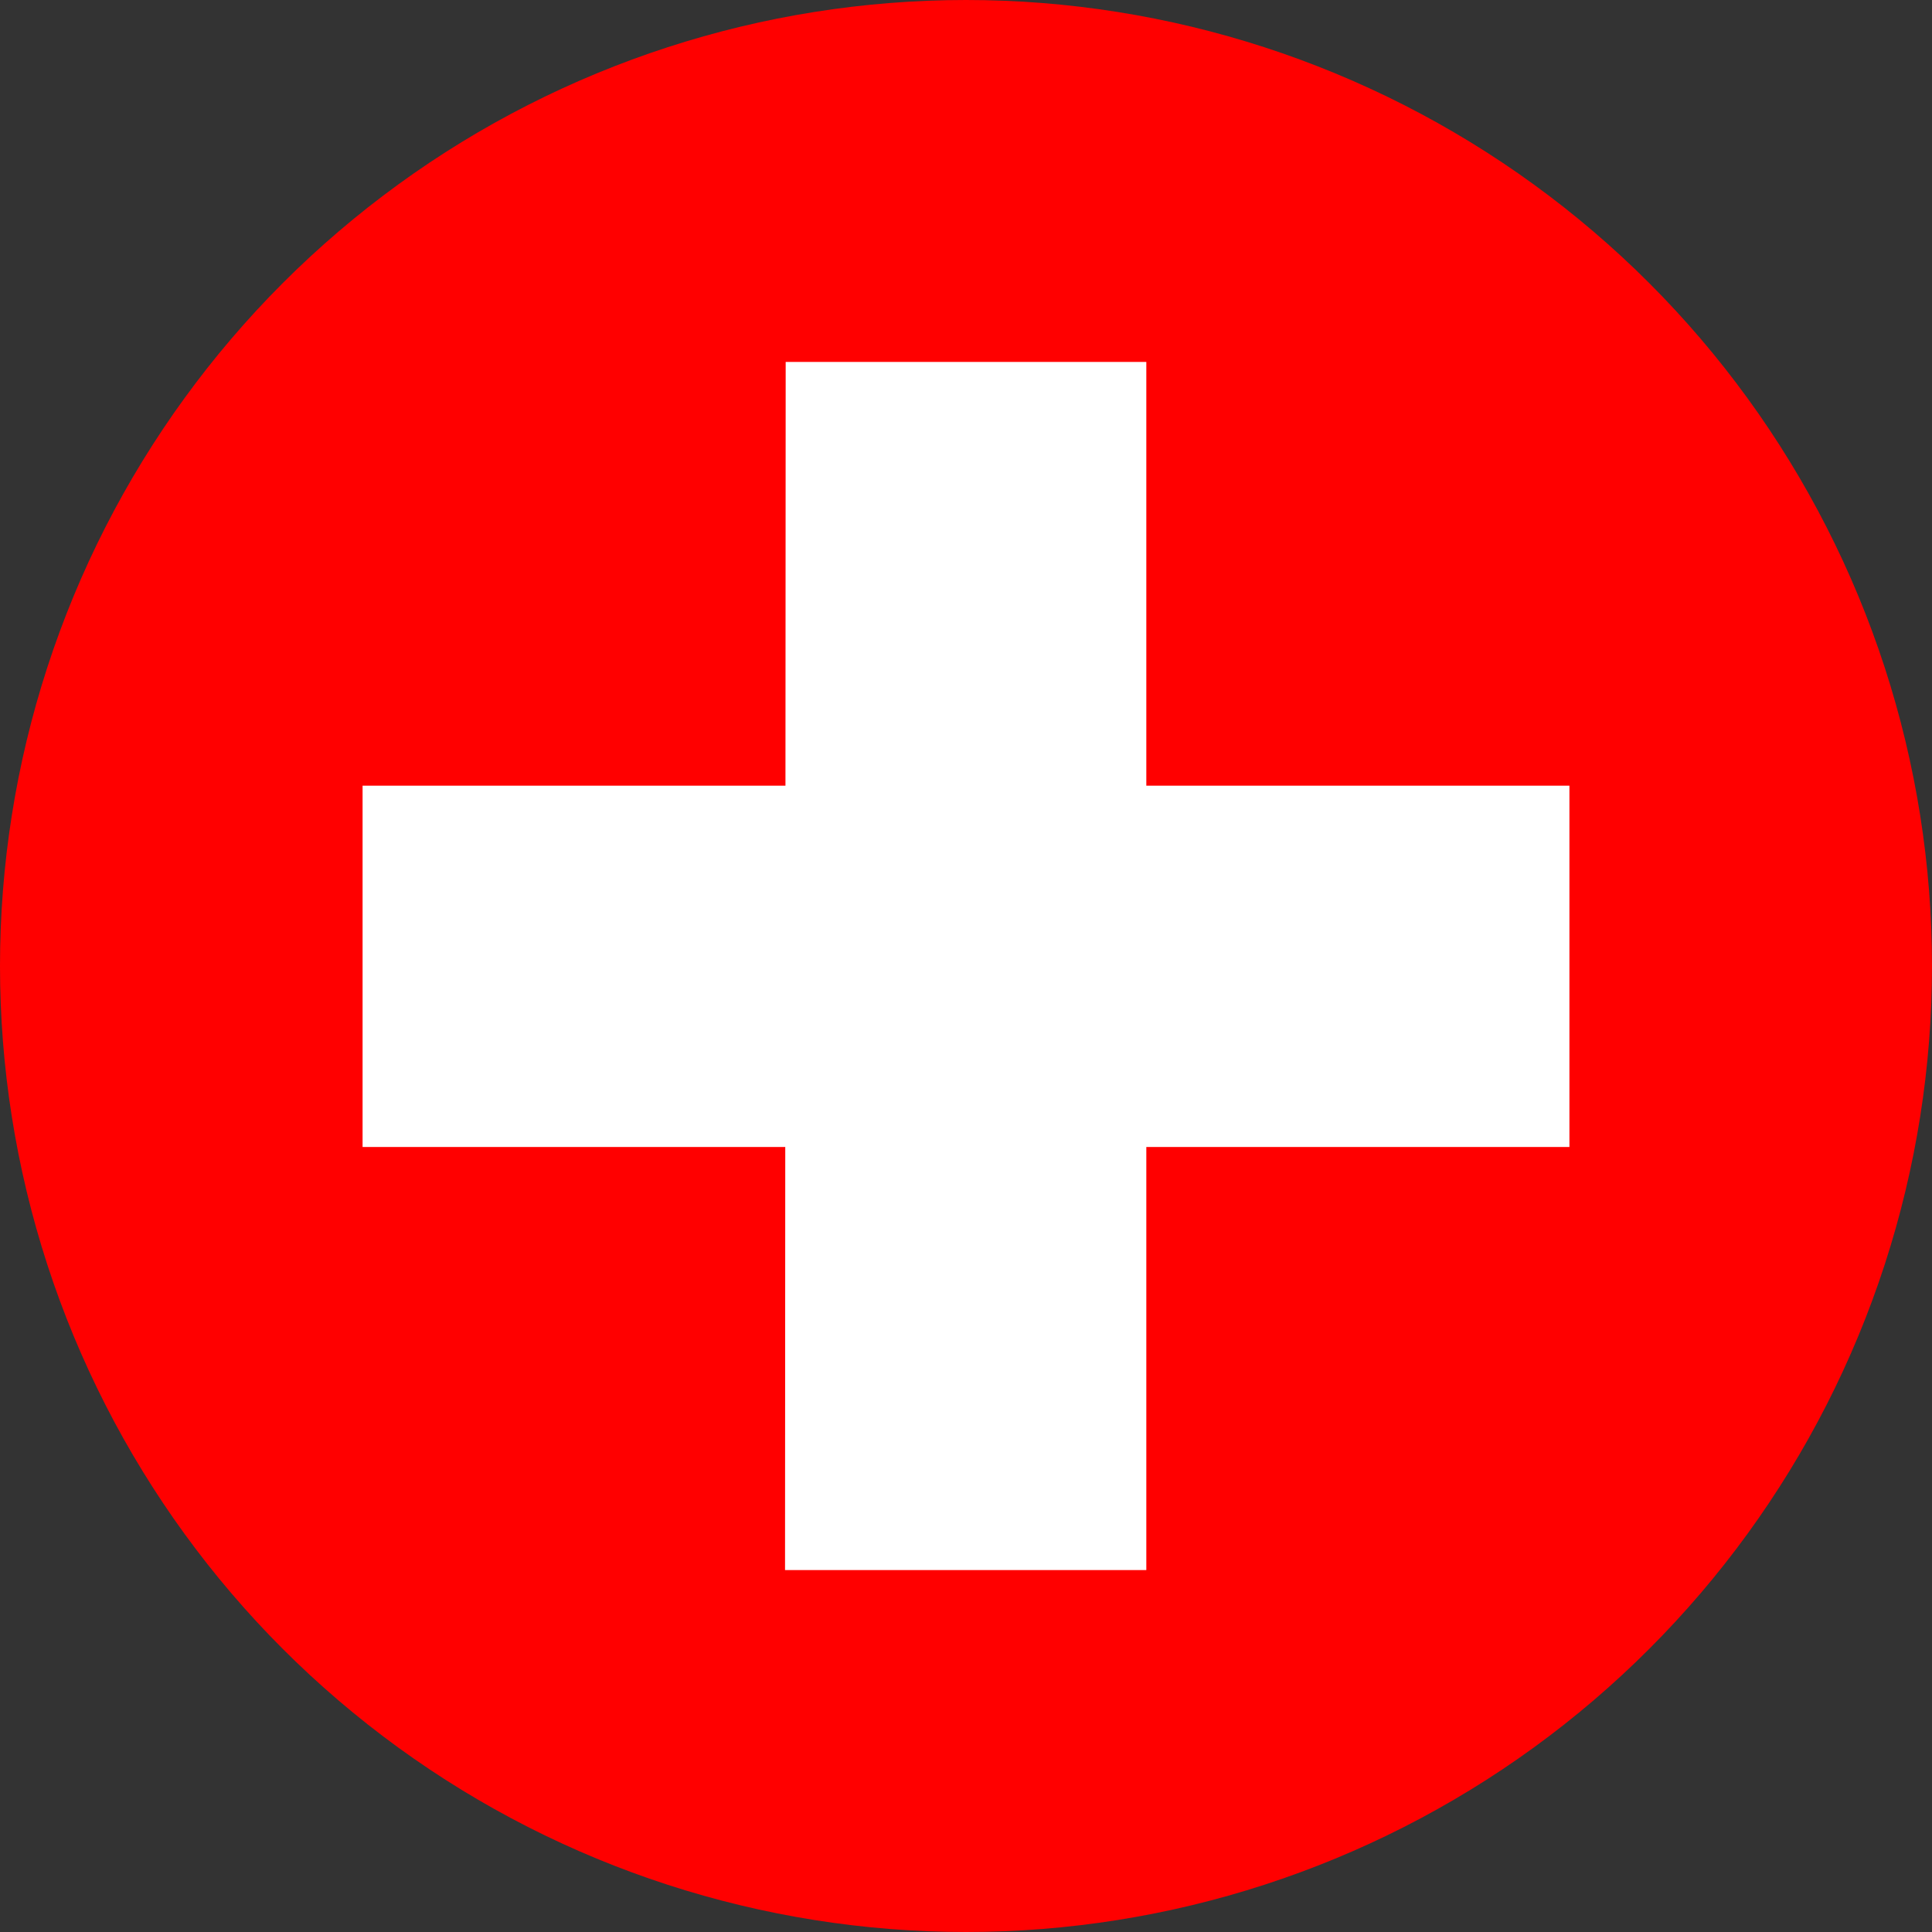 <svg xmlns="http://www.w3.org/2000/svg" width="400" height="400" viewBox="0 0 300 300"><rect x="0" y="0" width="300" height="300" fill="#333333" stroke="none"/><defs><clipPath id="a"><path d="M150 0a150 150 0 100 300 150 150 0 000-300zm0 0"/></clipPath><clipPath id="b"><path d="M56 121h188v58H56zm0 0"/></clipPath><clipPath id="c"><path d="M150 0a150 150 0 100 300 150 150 0 000-300zm0 0"/></clipPath><clipPath id="d"><path d="M121 56h58v188h-58zm0 0"/></clipPath><clipPath id="e"><path d="M150 0a150 150 0 100 300 150 150 0 000-300zm0 0"/></clipPath></defs><g clip-path="url(#a)"><path fill="red" d="M0 0h300v300H0z"/></g><g clip-path="url(#b)"><g clip-path="url(#c)"><path d="M56.3 178.1h187.4V122H56.3zm0 0" fill="#fff"/></g></g><g clip-path="url(#d)"><g clip-path="url(#e)"><path d="M121.9 243.8H178V56.2H122zm0 0" fill="#fff"/></g></g></svg>